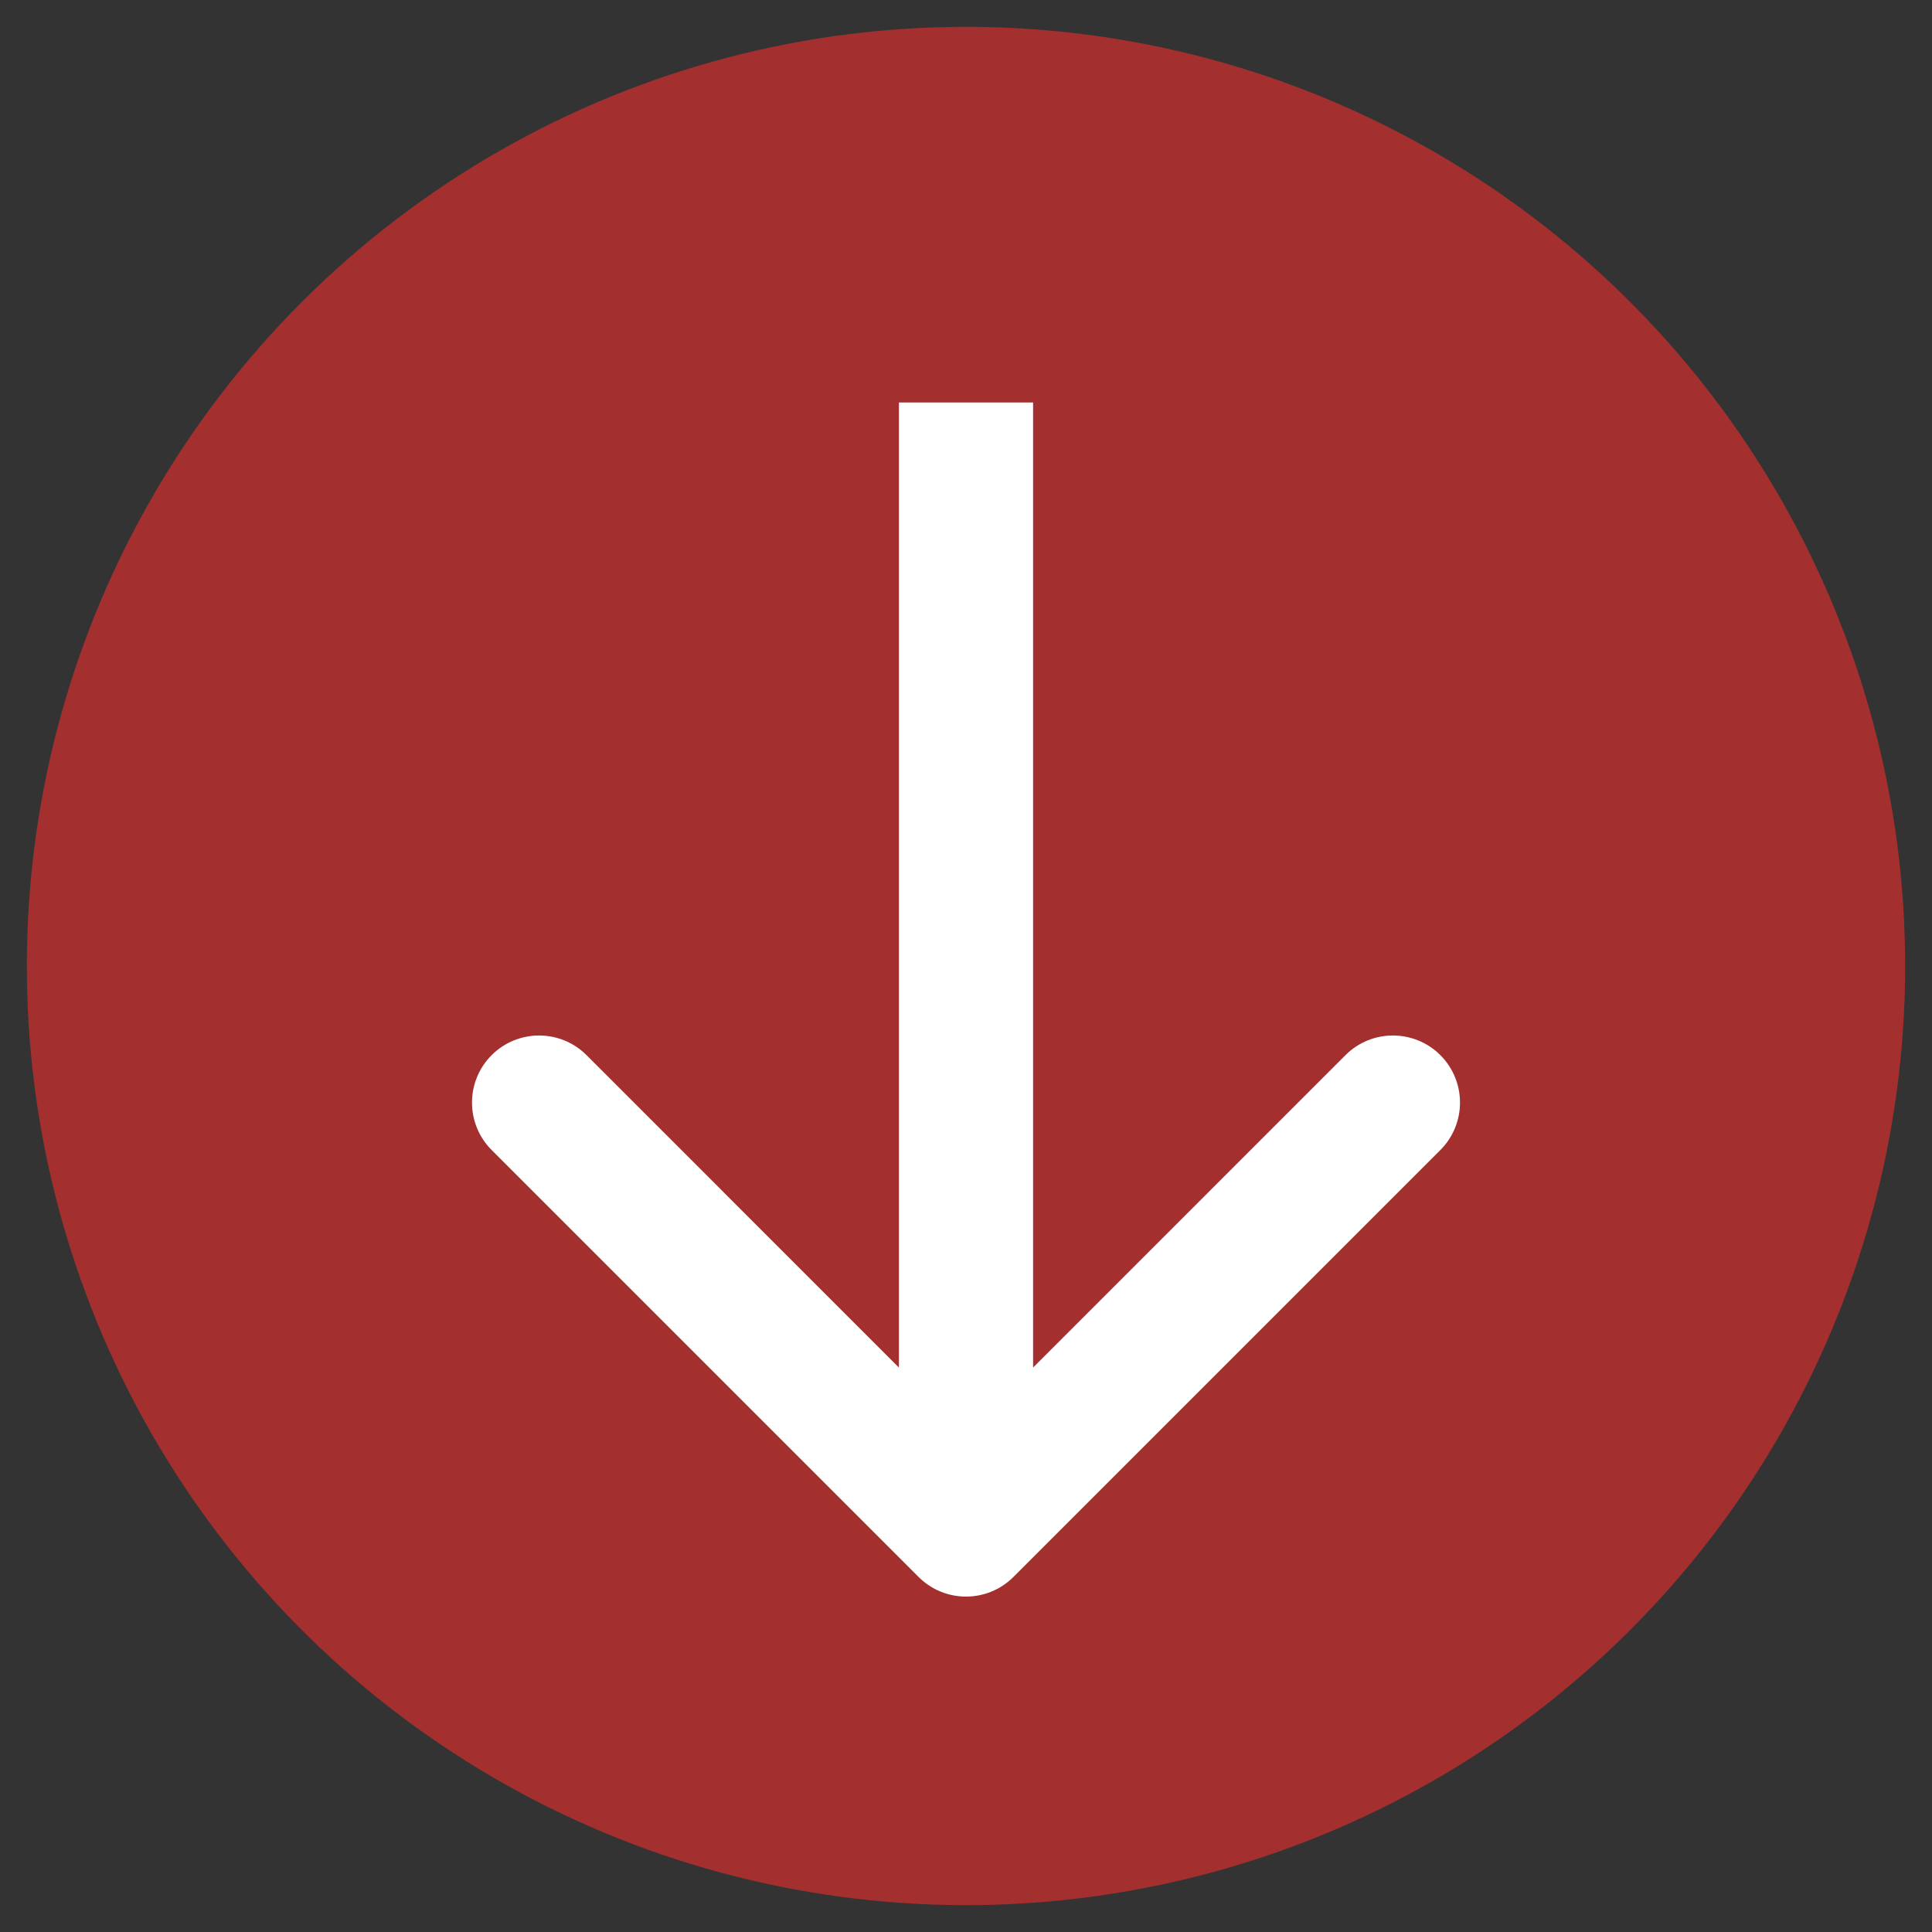 <svg width="72" height="72" viewBox="0 0 72 72" fill="none" xmlns="http://www.w3.org/2000/svg">
<rect x="0" y="0" width="72" height="72" fill="#333333" stroke="none"/>
<circle cx="36" cy="36" r="35" transform="rotate(0.214 36 36)" fill="#A32F2F"/>
<path d="M34.232 58.768C35.209 59.744 36.791 59.744 37.768 58.768L53.678 42.858C54.654 41.882 54.654 40.299 53.678 39.322C52.701 38.346 51.118 38.346 50.142 39.322L36 53.465L21.858 39.322C20.882 38.346 19.299 38.346 18.322 39.322C17.346 40.299 17.346 41.882 18.322 42.858L34.232 58.768ZM36 15L33.5 15L33.5 57L36 57L38.5 57L38.5 15L36 15Z" fill="white"/>
</svg>
